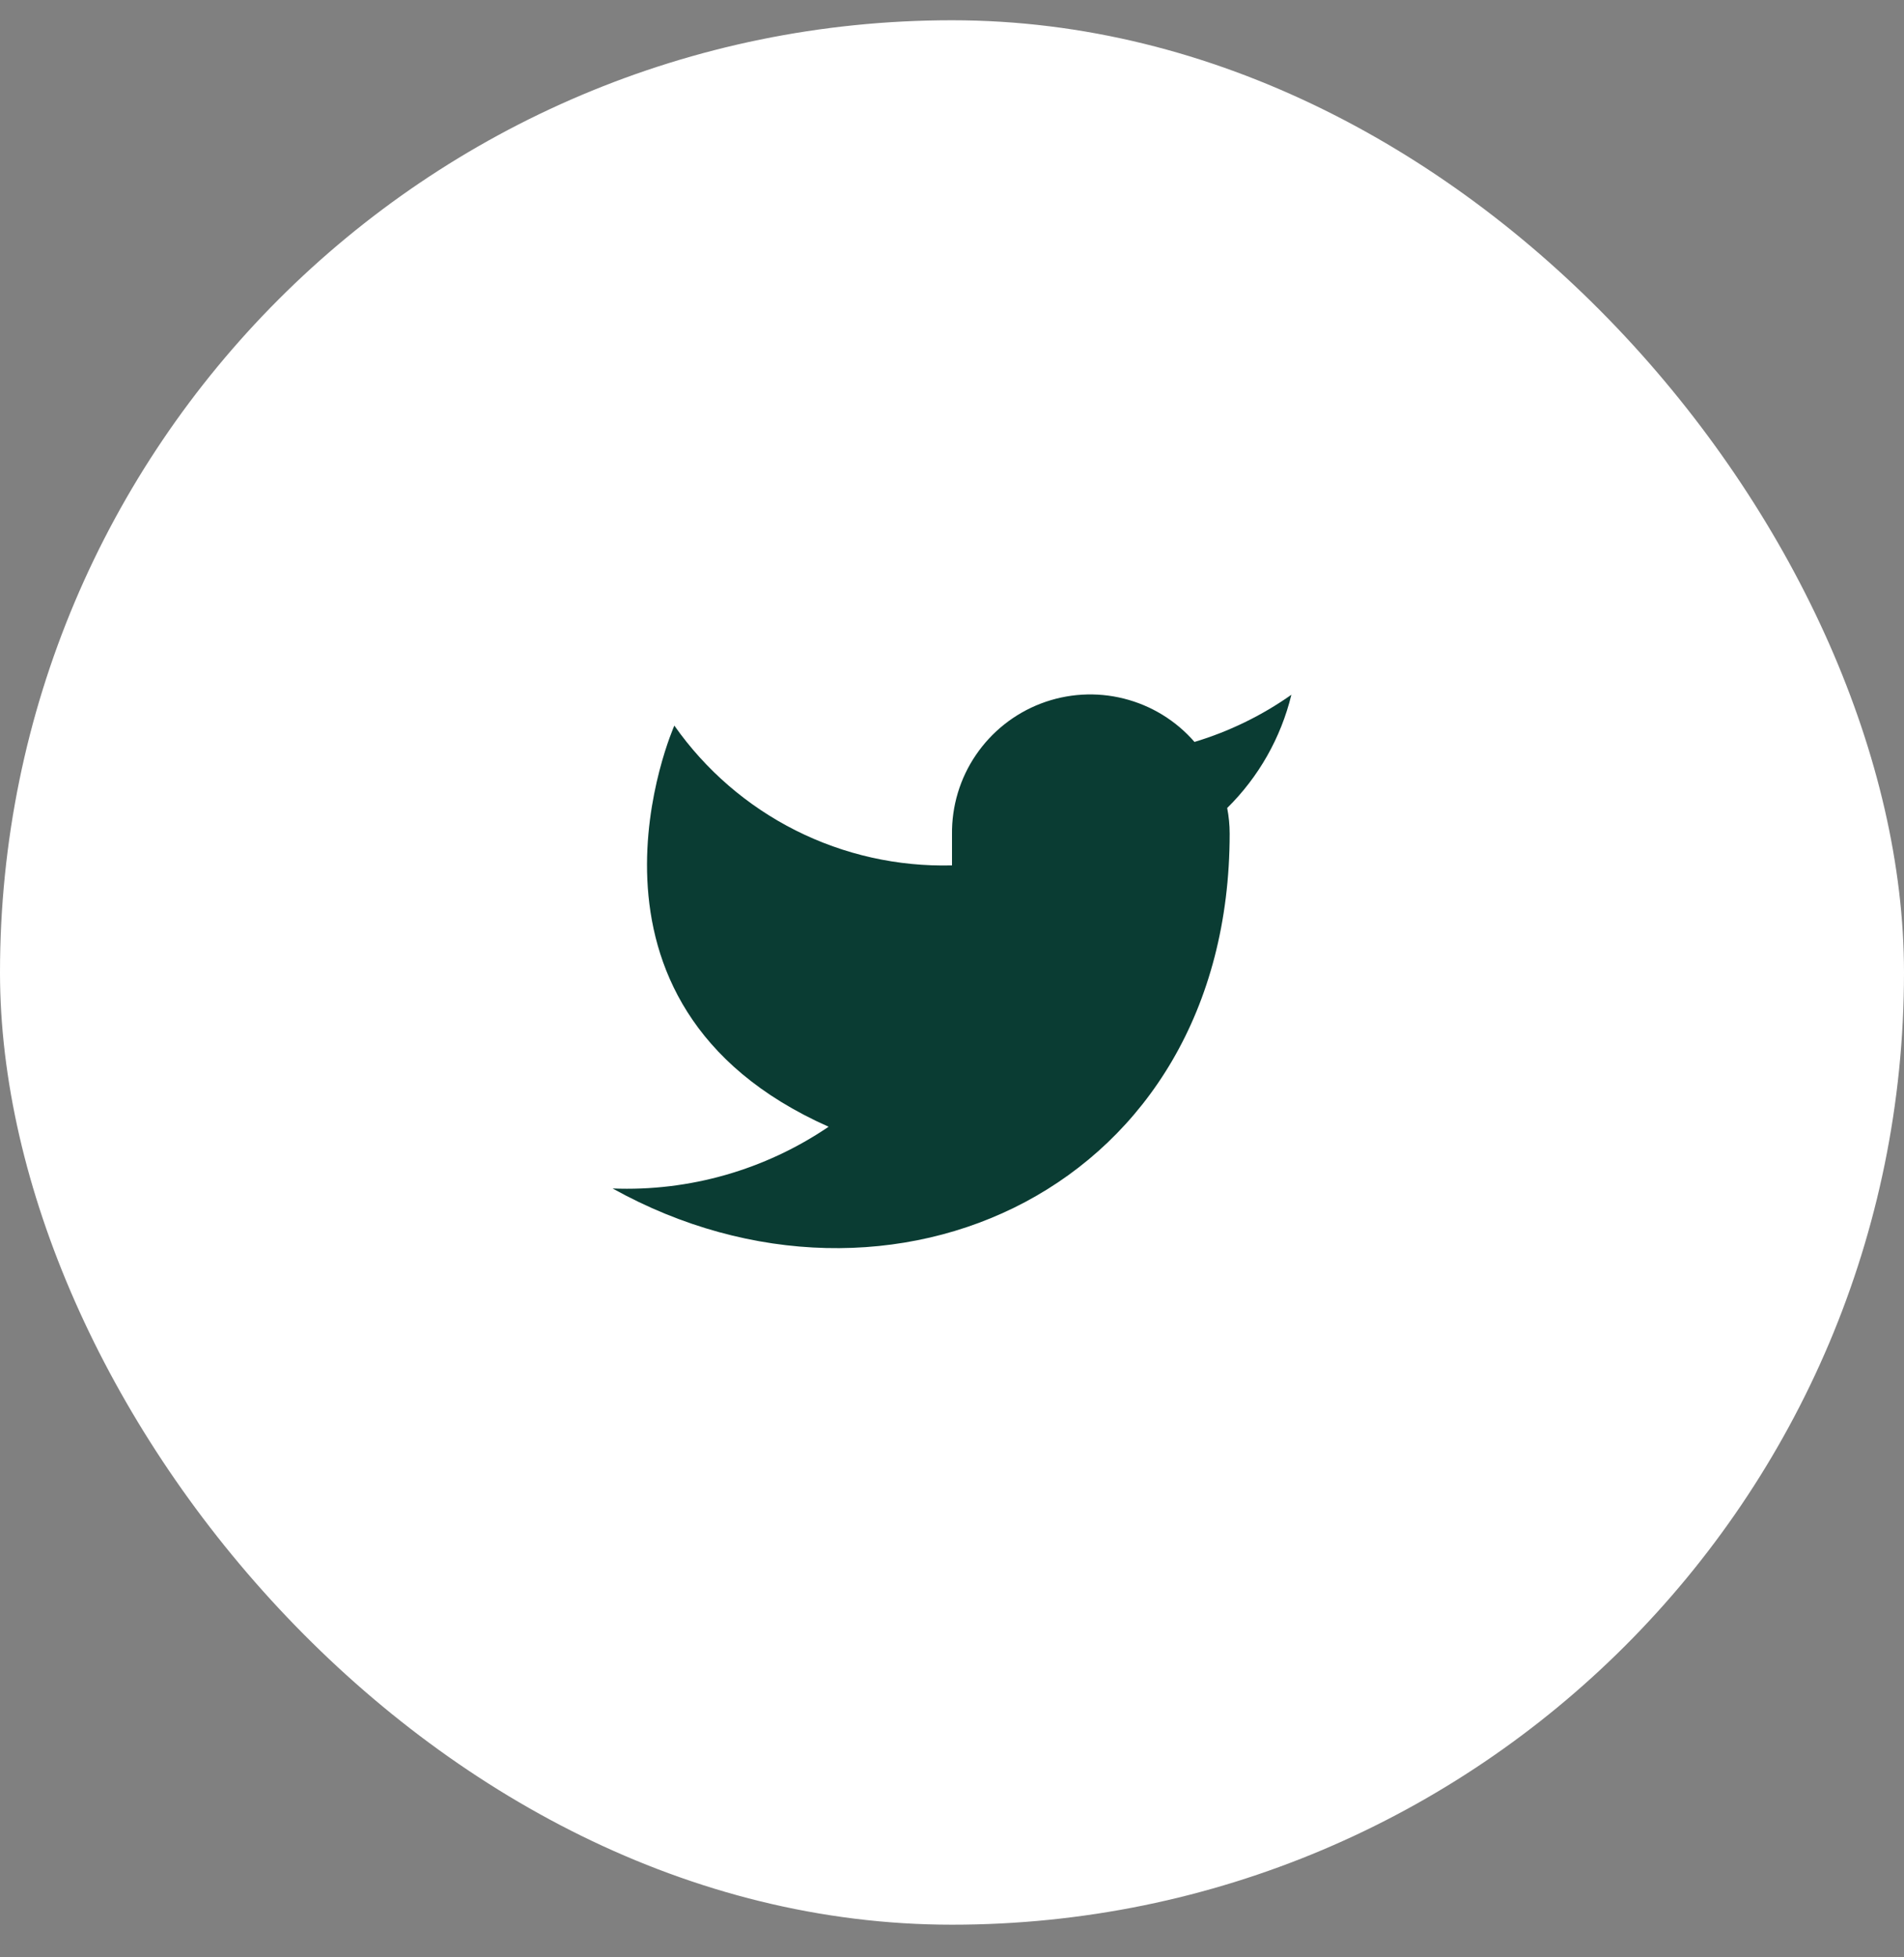 <svg width="36" height="37" viewBox="0 0 36 37" fill="none" xmlns="http://www.w3.org/2000/svg">
<rect x="0" y="0" width="36" height="37" fill="#808080" stroke="none"/>
<rect y="0.383" width="36" height="36" rx="18" fill="white"/>
<path d="M24.417 13.133C23.858 13.527 23.24 13.828 22.585 14.025C22.234 13.621 21.767 13.335 21.247 13.205C20.728 13.075 20.181 13.108 19.681 13.299C19.181 13.49 18.752 13.83 18.451 14.273C18.15 14.715 17.993 15.24 18 15.775V16.359C16.975 16.385 15.959 16.158 15.043 15.697C14.127 15.236 13.339 14.555 12.75 13.716C12.75 13.716 10.417 18.966 15.667 21.299C14.465 22.115 13.034 22.524 11.583 22.466C16.833 25.383 23.25 22.466 23.25 15.758C23.25 15.595 23.234 15.433 23.203 15.274C23.799 14.687 24.219 13.945 24.417 13.133Z" fill="#0A3C33"/>
</svg>
